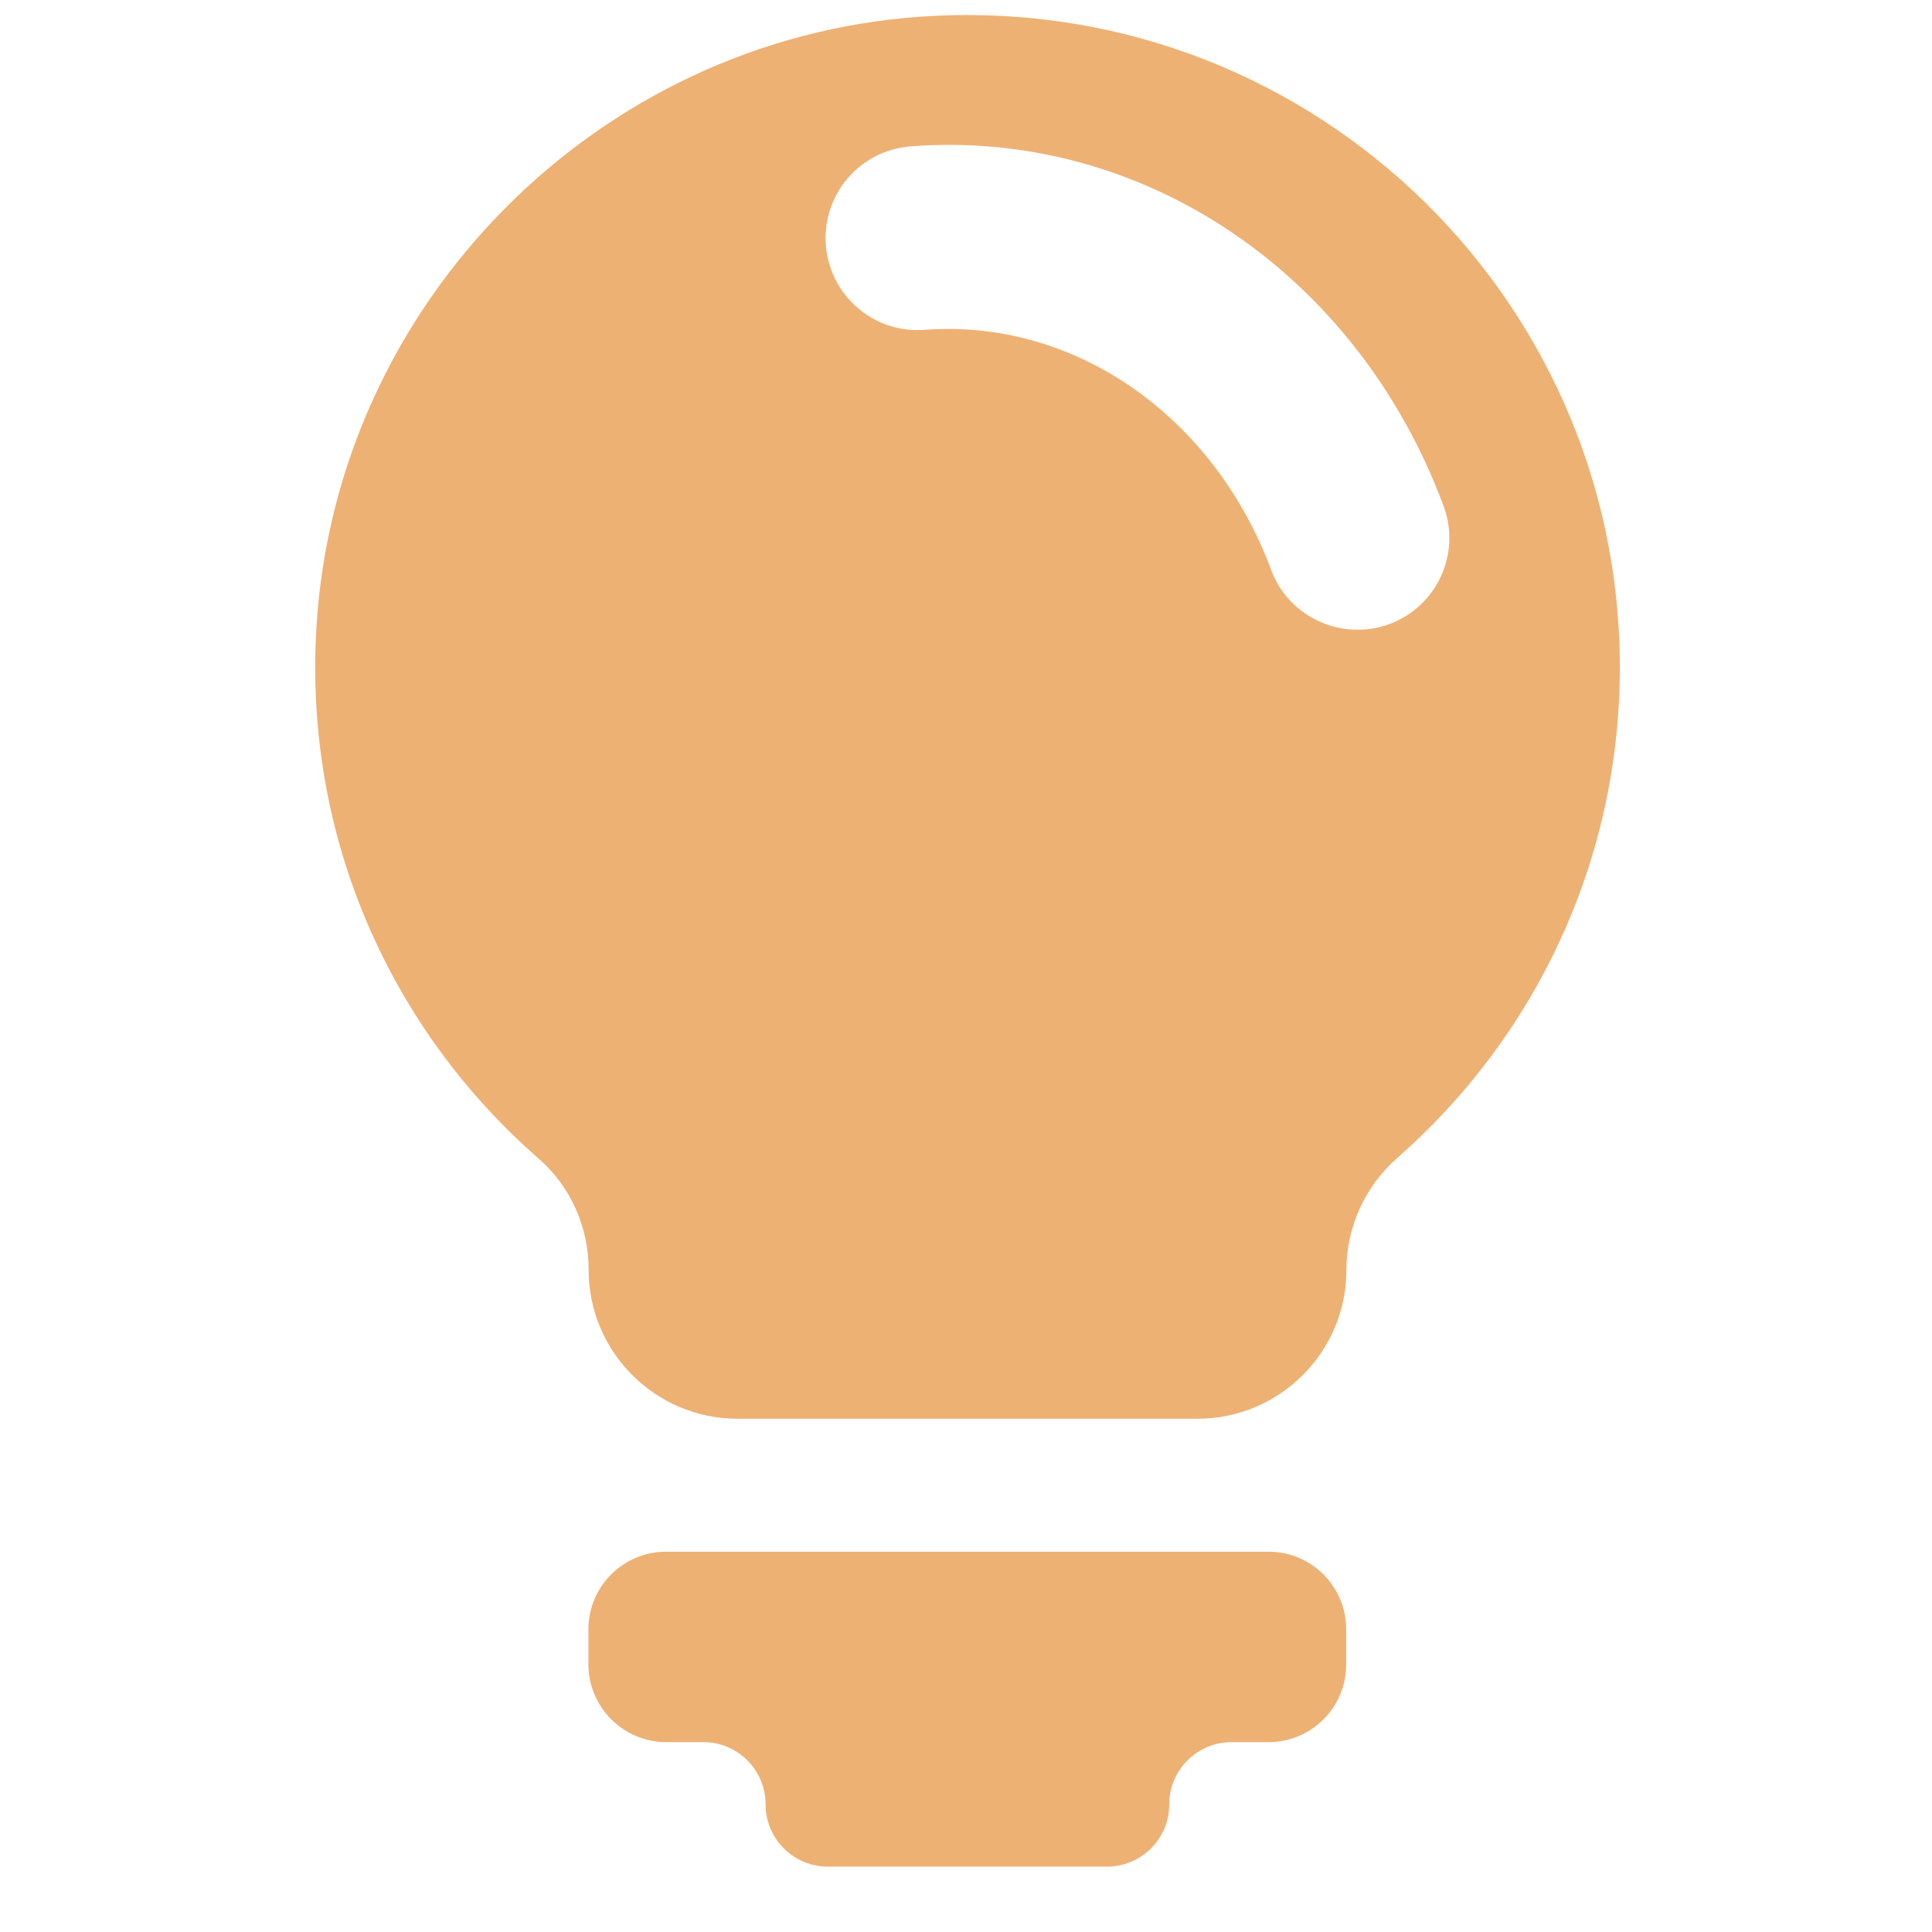 <?xml version="1.0" standalone="no"?><!DOCTYPE svg PUBLIC "-//W3C//DTD SVG 1.1//EN" "http://www.w3.org/Graphics/SVG/1.1/DTD/svg11.dtd"><svg class="icon" width="64px" height="64.00px" viewBox="0 0 1024 1024" version="1.1" xmlns="http://www.w3.org/2000/svg"><path fill="#eeb174" d="M353.188 923.379h19.606c18.279 0 32.986 14.836 32.986 32.986v0c0 18.279 14.836 32.986 32.986 32.986h147.967c18.279 0 32.986-14.836 32.986-32.986v0c0-18.279 14.836-32.986 32.986-32.986h19.606c22.784 0 41.198-18.413 41.198-41.198v-18.546c0-22.784-18.413-41.198-41.198-41.198h-319.248c-22.784 0-41.198 18.413-41.198 41.198v18.677c0.132 22.652 18.546 41.066 41.329 41.066z"  /><path fill="#eeb174" d="M488.305 8.821c-171.679 11.79-310.108 151.676-320.574 323.355-6.889 112.598 40.271 214.334 117.895 282.025 16.955 14.836 26.362 36.297 26.362 58.816 0 43.582 35.369 78.951 78.951 78.951h243.741c43.582 0 78.951-35.369 78.951-78.951v0c0-22.784 9.936-44.377 27.155-59.477 72.195-63.319 117.764-156.311 117.764-259.903 0-198.966-168.234-358.723-370.247-344.814zM736.551 330.718c-5.565 2.118-11.393 3.047-17.088 3.047-19.737 0-38.415-12.054-45.701-31.659-30.601-82.131-104.65-133.262-183.733-127.302-26.758 2.118-50.205-18.017-52.325-44.907-1.986-26.892 18.017-50.205 44.907-52.325 122.931-9.405 236.455 67.161 282.421 190.357 9.538 25.302-3.312 53.383-28.482 62.79z"  /></svg>